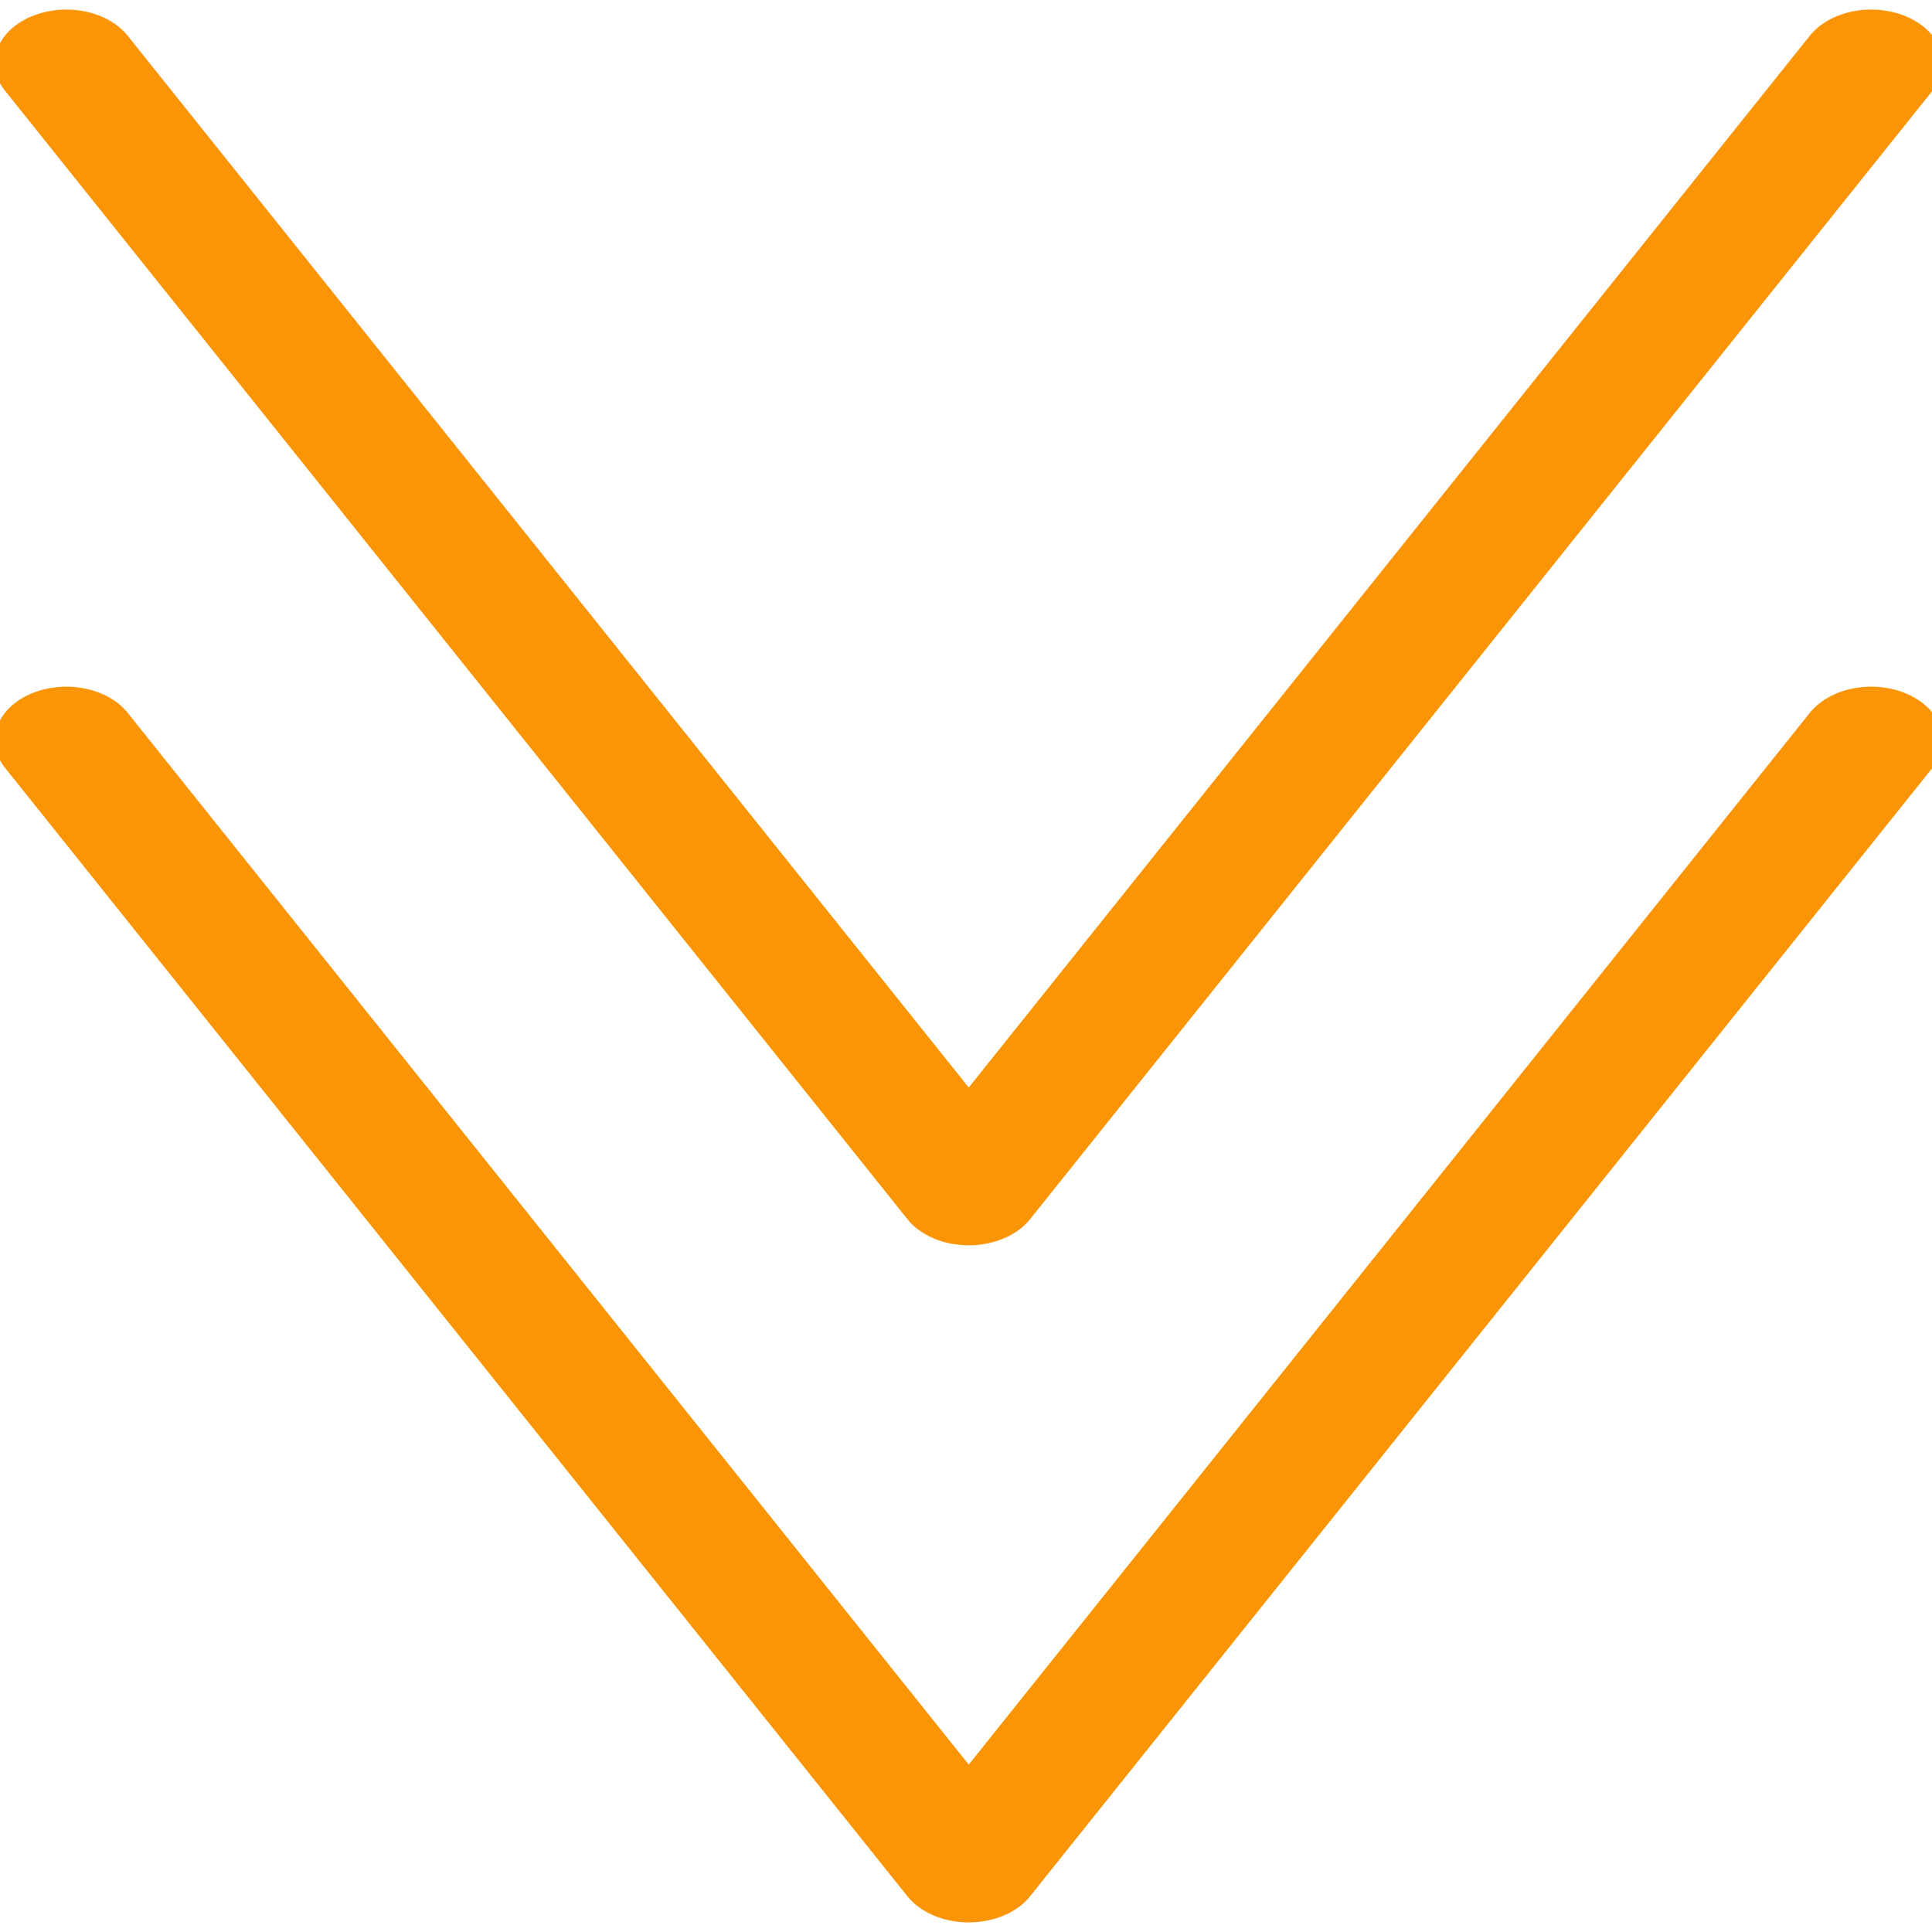 <?xml version="1.0" encoding="UTF-8" standalone="no"?>
<!DOCTYPE svg PUBLIC "-//W3C//DTD SVG 1.1//EN" "http://www.w3.org/Graphics/SVG/1.1/DTD/svg11.dtd">
<svg width="100%" height="100%" viewBox="0 0 107 107" version="1.1" xmlns="http://www.w3.org/2000/svg" xmlns:xlink="http://www.w3.org/1999/xlink" xml:space="preserve" xmlns:serif="http://www.serif.com/" style="fill-rule:evenodd;clip-rule:evenodd;stroke-linecap:round;stroke-linejoin:round;stroke-miterlimit:1.5;">
    <g transform="matrix(1,0,0,1,-0.001,-0.001)">
        <g transform="matrix(1,0,0,1,-396.5,-96.5)">
            <g transform="matrix(-0.833,-1.02054e-16,7.65404e-17,-0.625,833.333,262.5)">
                <path d="M400,200L460,100L520,200" style="fill:none;stroke:rgb(251,149,5);stroke-width:9.5px;"/>
            </g>
            <g transform="matrix(-0.833,-1.02054e-16,7.65404e-17,-0.625,833.333,225)">
                <path d="M400,200L460,100L520,200" style="fill:none;stroke:rgb(251,149,5);stroke-width:9.5px;"/>
            </g>
        </g>
    </g>
</svg>
